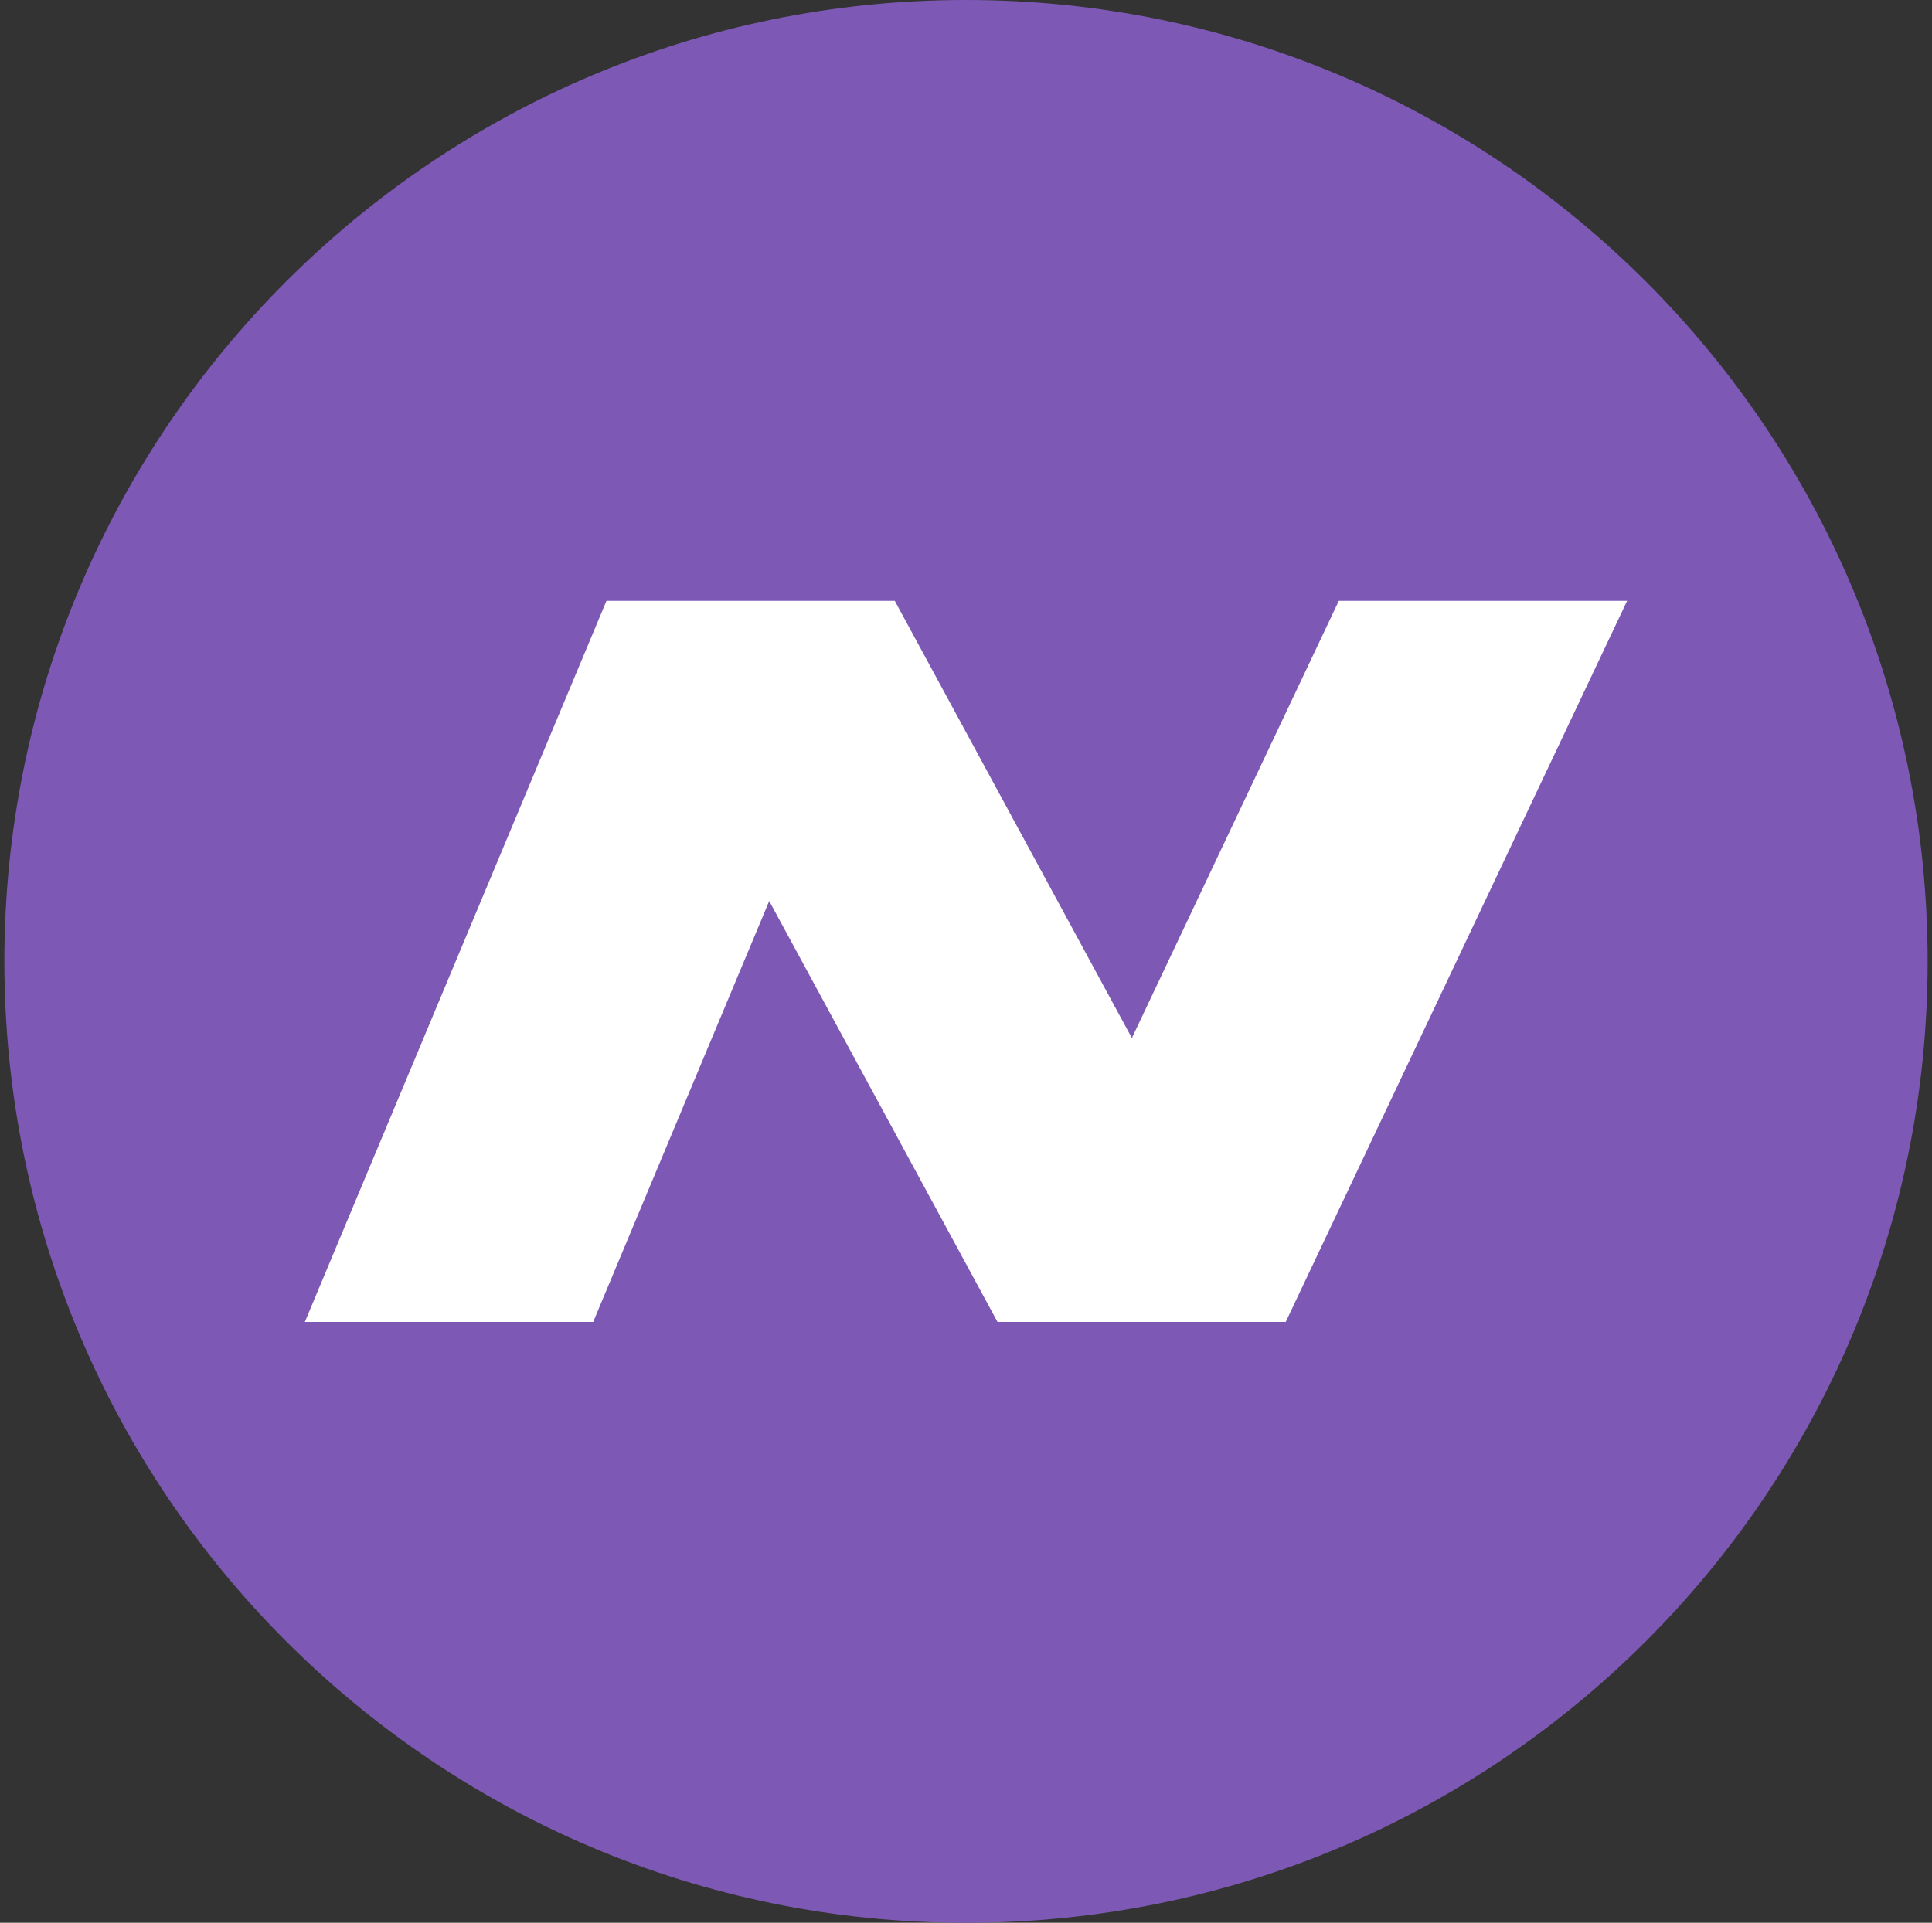 <svg width="221" height="220" viewBox="0 0 221 220" fill="none" xmlns="http://www.w3.org/2000/svg">
<rect x="0" y="0" width="221" height="220" fill="#333333" stroke="none"/>
<g clip-path="url(#clip0_2_20077)">
<path d="M110.5 220C171.251 220 220.5 170.751 220.5 110C220.5 49.249 171.251 0 110.5 0C49.749 0 0.5 49.249 0.5 110C0.5 170.751 49.749 220 110.5 220Z" fill="#7D59B5"/>
<path fill-rule="evenodd" clip-rule="evenodd" d="M147.075 151.25H114.103L87.991 103.091L67.854 151.25H34.875L69.374 68.75H102.353L129.475 118.772L153.146 68.75H186.125L147.075 151.25Z" fill="white"/>
</g>
<defs>
<clipPath id="clip0_2_20077">
<rect width="220" height="220" fill="white" transform="translate(0.5)"/>
</clipPath>
</defs>
</svg>
